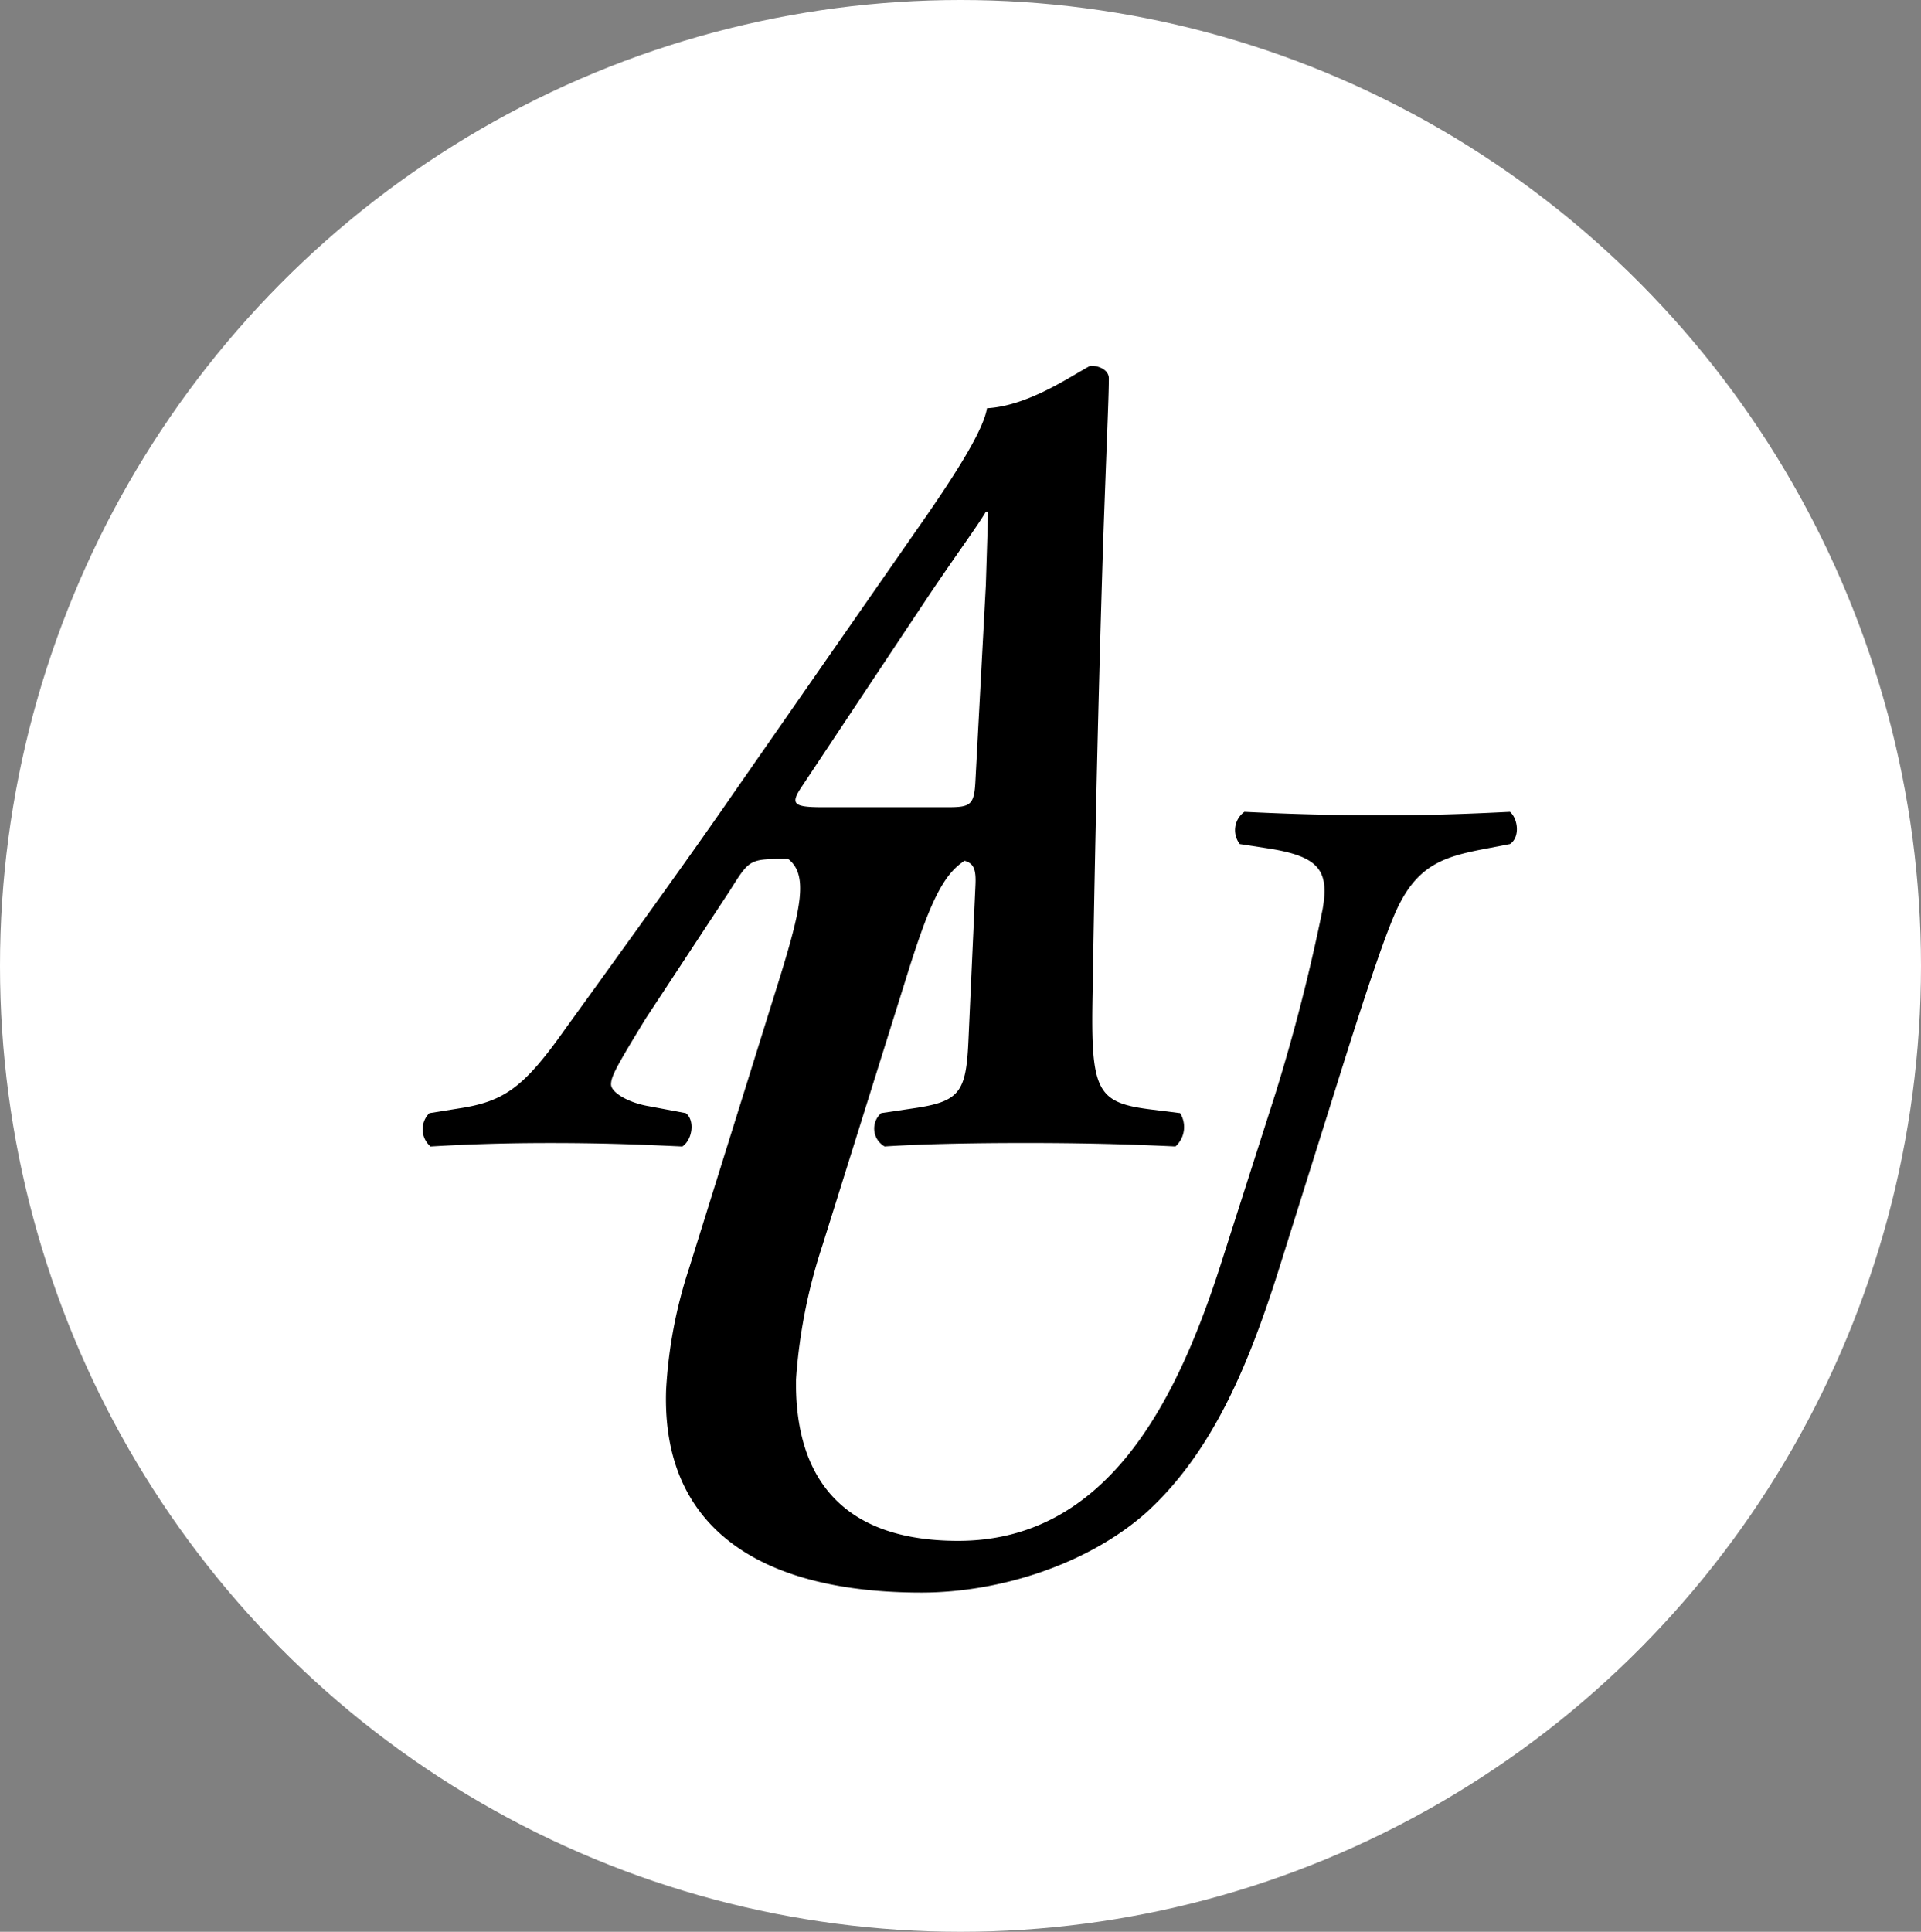 <svg xmlns="http://www.w3.org/2000/svg" width="182" height="183" viewBox="0 0 182 183">
  <rect x="0" y="0" width="182" height="183" fill="#808080" stroke="none"/>
  <g id="Group_122" data-name="Group 122" transform="translate(-0.494 0.157)">
    <ellipse id="Ellipse_3" data-name="Ellipse 3" cx="91" cy="91.5" rx="91" ry="91.5" transform="translate(0.494 -0.157)" fill="#fff"/>
    <path id="Path_71" data-name="Path 71" d="M23.539,100.378a44.443,44.443,0,0,1,2.178-11.546l8.5-27.231c2.121-6.835,2.826-10.043.888-11.546h-.44c-3.268,0-3.268.109-5.119,3.05L21.591,65.2c-2.723,4.466-3.268,5.446-3.268,6.209s1.634,1.743,3.594,2.07l3.486.654c.871.654.654,2.505-.327,3.159-4.575-.218-8.06-.327-12.526-.327-4.03,0-7.733.109-11.328.327a2.146,2.146,0,0,1-.109-3.159l2.723-.436c4.357-.654,6.209-1.961,10.13-7.516C15.382,64.216,25.73,49.947,29.76,44.065L47.188,19.013c4.139-5.882,6.426-9.694,6.753-11.655,3.921-.218,7.951-3.05,9.8-4.03.871,0,1.743.436,1.743,1.2,0,1.743-.218,6.317-.545,15.685-.436,13.942-.762,27.993-.98,41.935-.218,9.912.218,11,5.664,11.655l2.614.327a2.489,2.489,0,0,1-.436,3.159c-4.575-.218-8.932-.327-14.16-.327q-8.333,0-13.4.327a1.951,1.951,0,0,1-.327-3.159l2.941-.436c4.575-.654,5.119-1.525,5.337-6.644l.654-14.487c.07-1.467-.129-2.082-1.027-2.336C49.706,51.571,48.4,54.488,46.2,61.6L38.353,86.654A51.64,51.64,0,0,0,35.847,99.4c-.109,9.149,4.248,15.249,15.358,15.249,13.942,0,20.586-12.853,24.834-26.032l5.228-16.338a178.284,178.284,0,0,0,4.466-17.428c.654-3.7-.327-5.01-5.01-5.773l-2.832-.436a2.143,2.143,0,0,1,.436-3.05c4.466.218,8.387.327,13.071.327,4.357,0,7.733-.109,12.09-.327.762.654.98,2.4,0,3.05l-2.832.545c-3.268.654-5.664,1.416-7.516,4.9-1.089,1.961-3.05,7.733-6.317,18.19L81.486,89.268c-2.614,8.169-5.991,16.883-12.526,22.765-5.446,4.793-13.724,7.516-21.24,7.516C32.907,119.548,23.1,113.775,23.539,100.378ZM48.495,25,36.4,43.194c-1.089,1.634-.871,1.961,1.961,1.961H50.237c2.178,0,2.505-.218,2.614-2.614l.98-18.408.218-6.971h-.218C53.069,18.468,51.436,20.647,48.495,25Z" transform="translate(40.065 31.158)"/>
  </g>
</svg>
